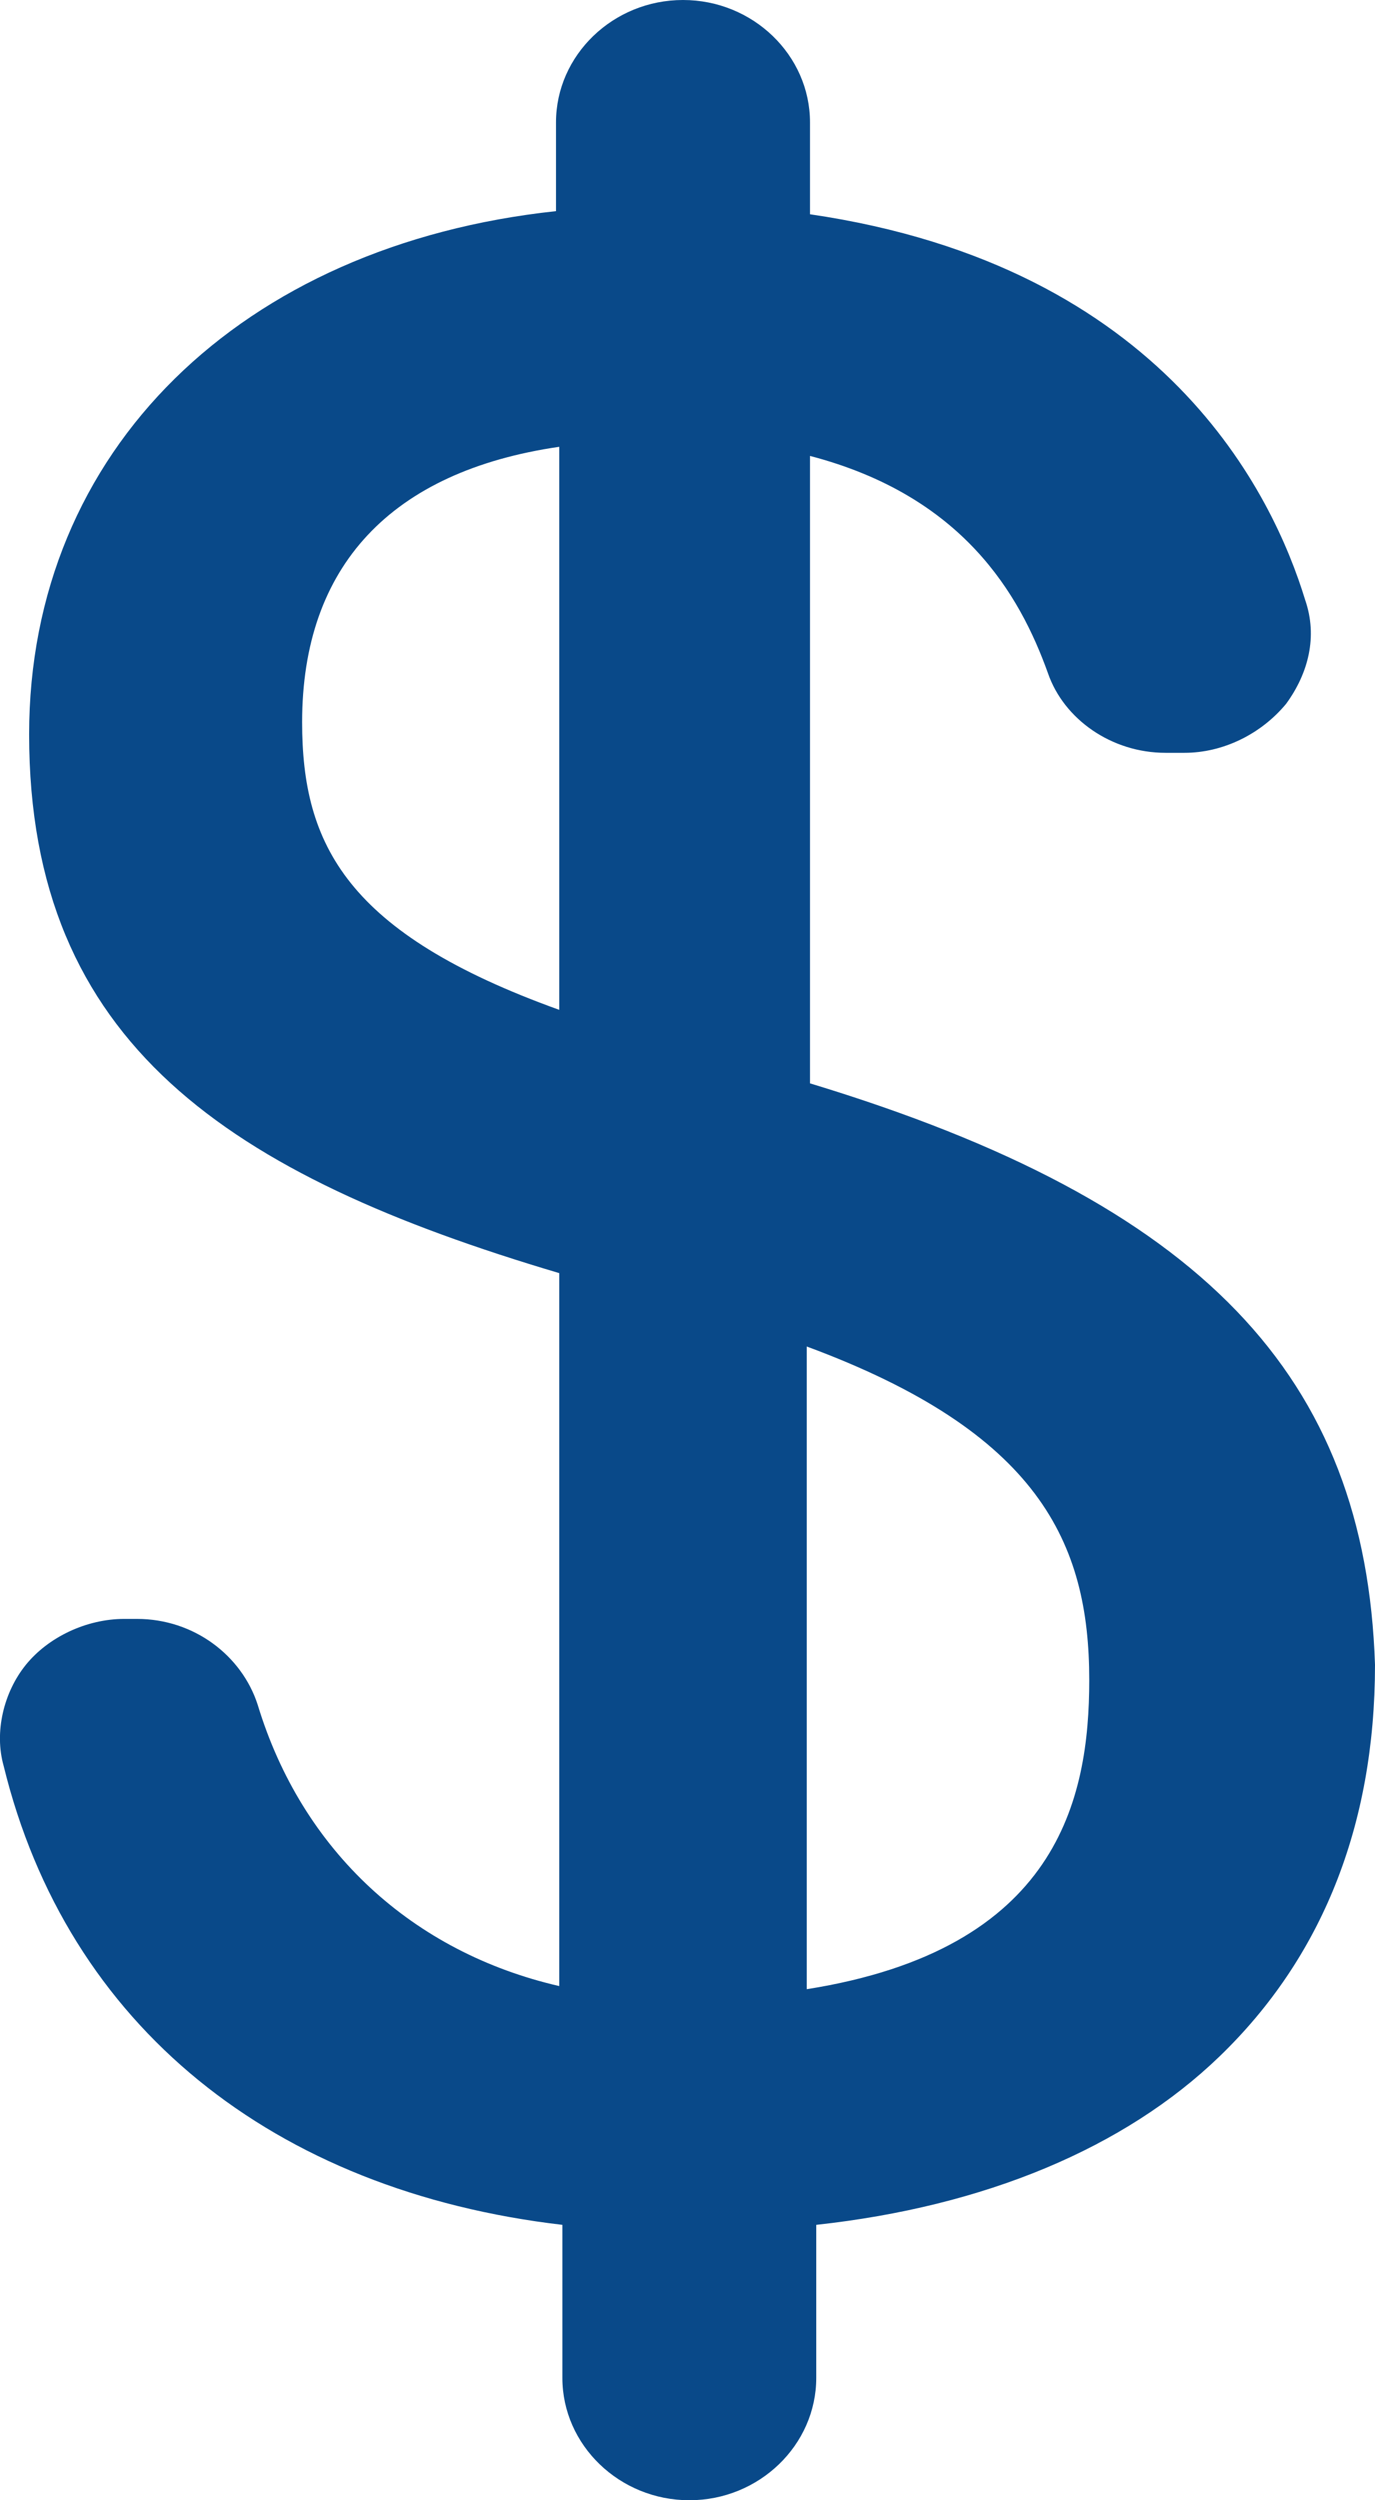 <svg width="11" height="20" viewBox="0 0 11 20" fill="none" xmlns="http://www.w3.org/2000/svg">
<path d="M6.48 8.666V3.647C7.699 3.966 8.156 4.749 8.384 5.386C8.511 5.753 8.892 6.022 9.324 6.022H9.476C9.781 6.022 10.086 5.875 10.289 5.63C10.467 5.386 10.543 5.092 10.441 4.798C10.187 3.966 9.324 2.13 6.48 1.714V0.979C6.48 0.441 6.023 0 5.464 0C4.905 0 4.448 0.441 4.448 0.979V1.689C1.934 1.958 0.233 3.599 0.233 5.875C0.233 8.348 1.832 9.4 4.474 10.184V15.887C3.305 15.618 2.417 14.81 2.061 13.635C1.934 13.244 1.553 12.95 1.096 12.95H0.994C0.69 12.95 0.385 13.097 0.207 13.317C0.029 13.537 -0.047 13.856 0.029 14.125C0.537 16.206 2.188 17.527 4.499 17.797V19.021C4.499 19.559 4.956 20 5.515 20C6.073 20 6.53 19.559 6.53 19.021V17.797C7.876 17.65 8.994 17.185 9.756 16.45C10.568 15.667 11 14.614 11 13.317C10.924 11.016 9.629 9.621 6.48 8.666ZM8.714 13.439C8.714 14.394 8.461 15.594 6.454 15.912V10.771C8.308 11.457 8.714 12.338 8.714 13.439ZM4.474 3.574V8.078C2.772 7.466 2.417 6.756 2.417 5.777C2.417 4.529 3.128 3.77 4.474 3.574Z" fill="#094989"/>
</svg>
